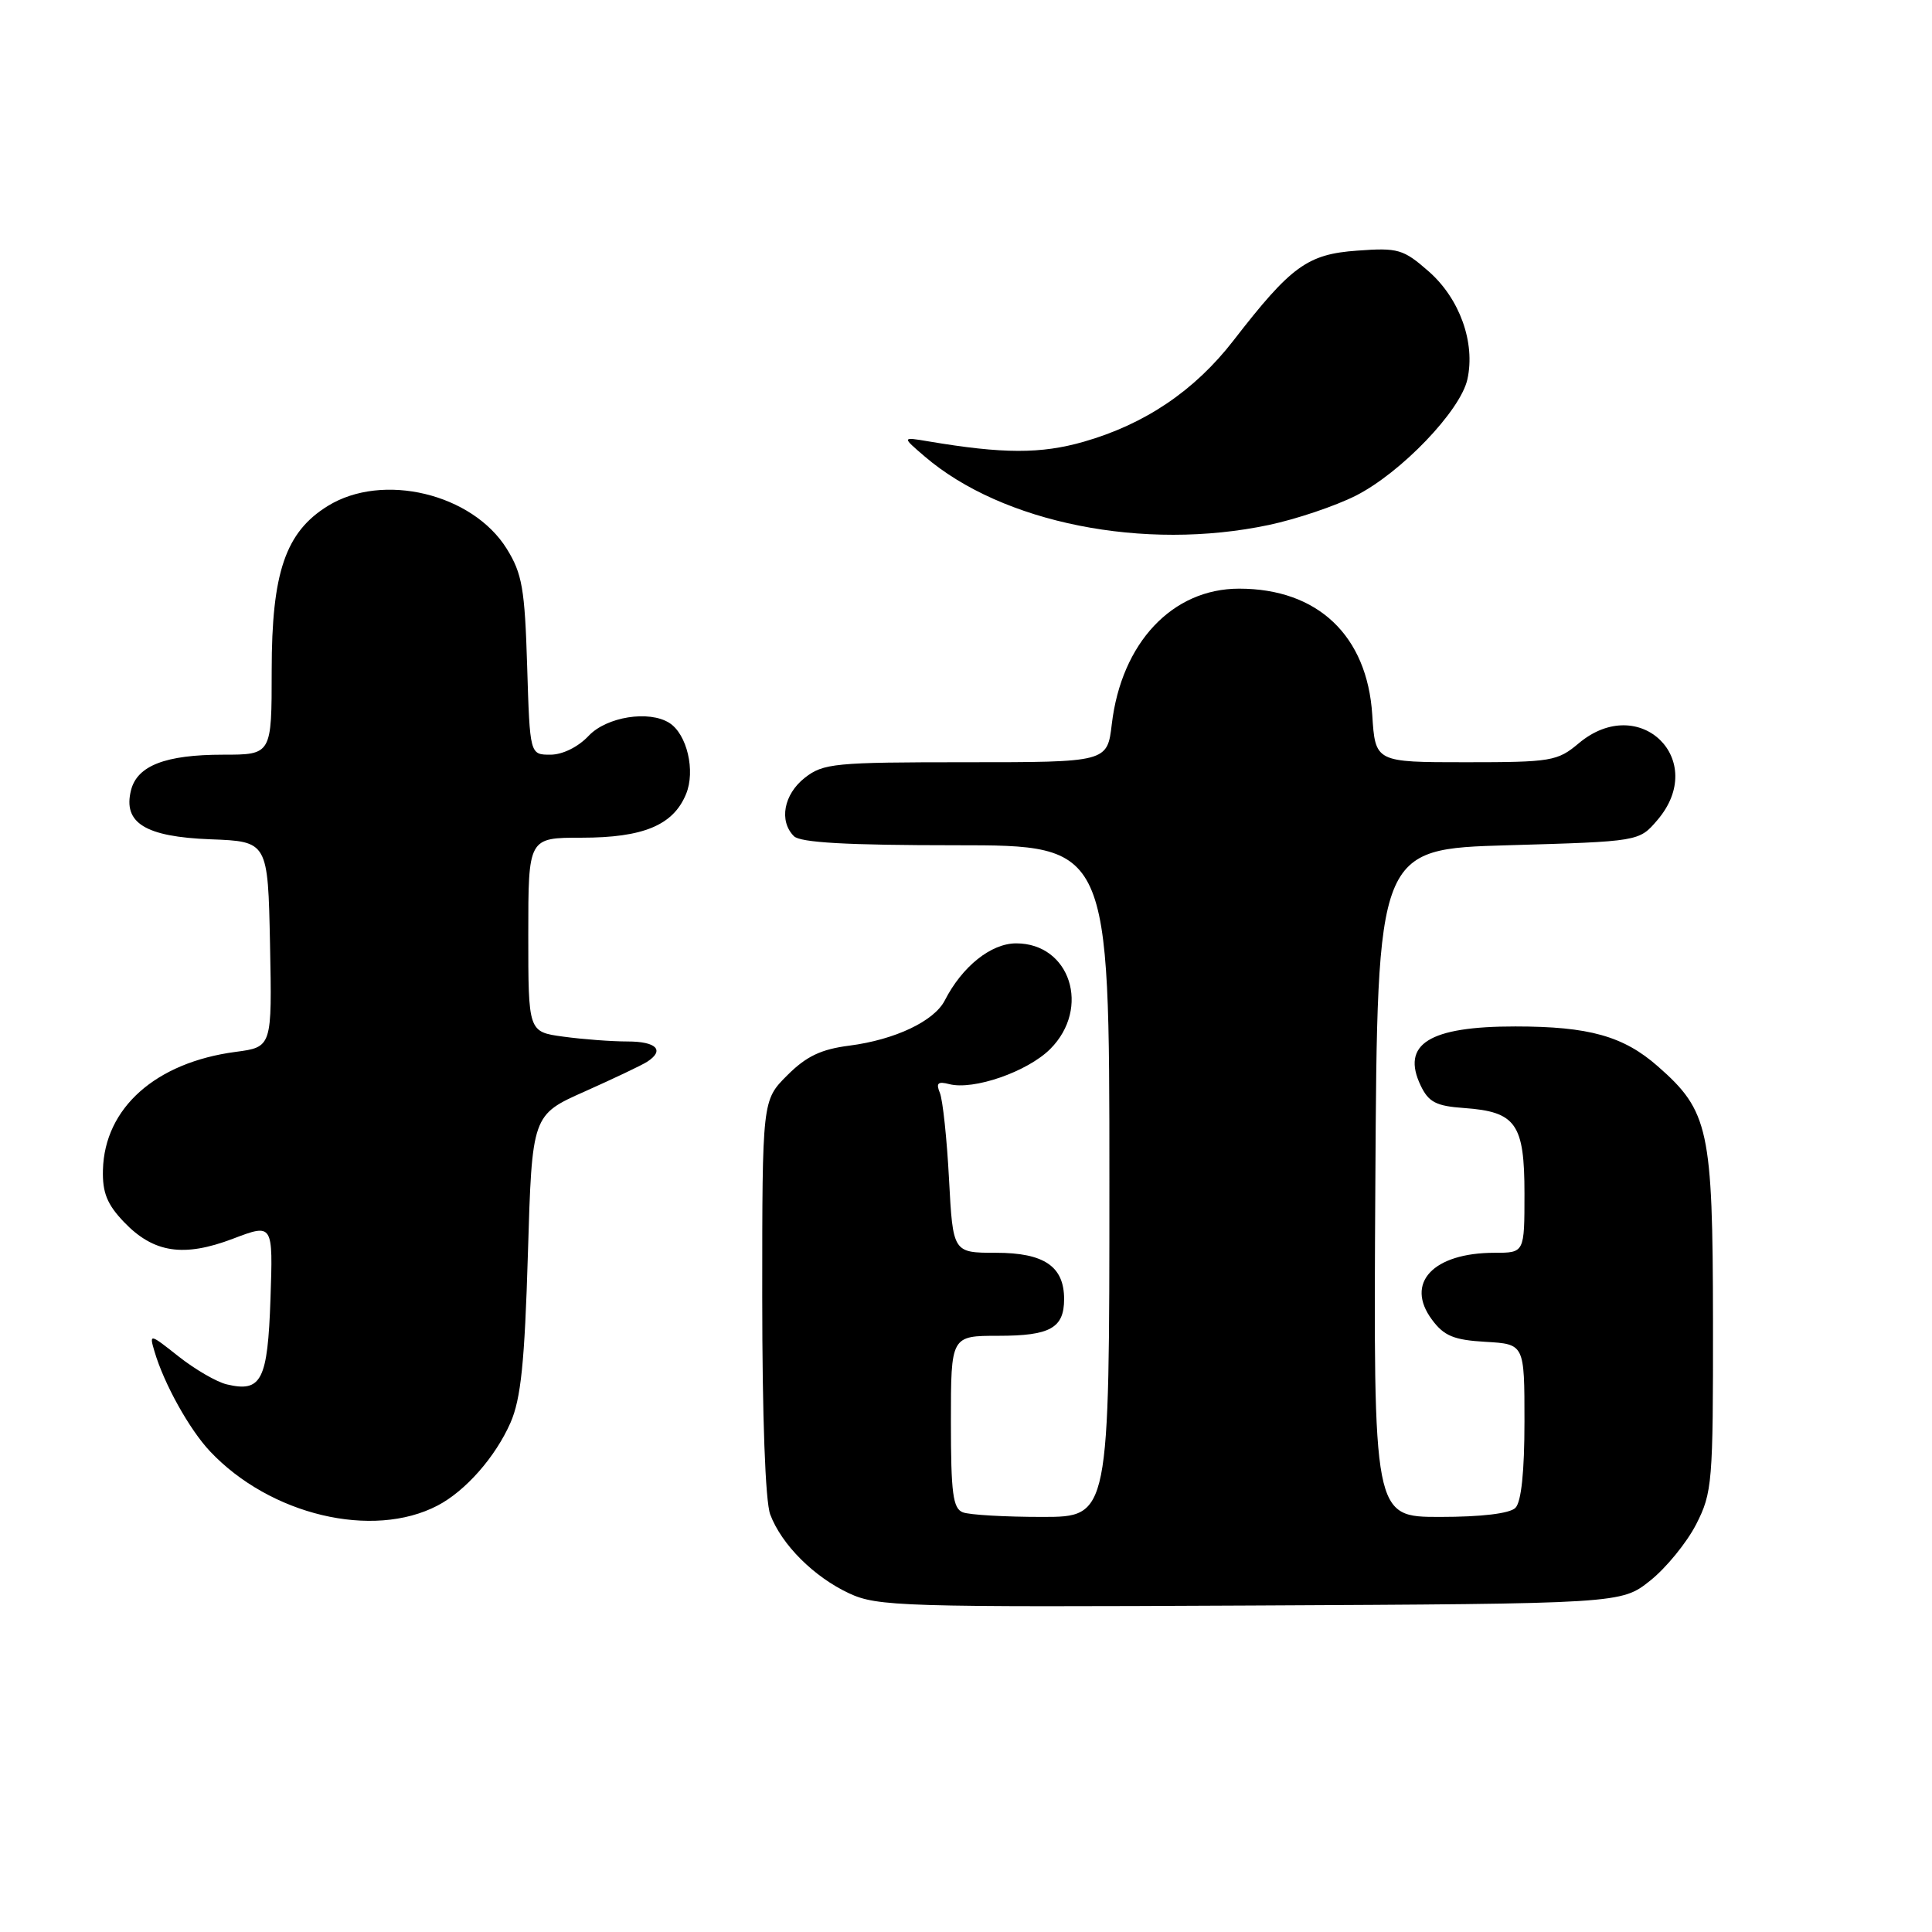 <?xml version="1.0" encoding="UTF-8" standalone="no"?>
<!DOCTYPE svg PUBLIC "-//W3C//DTD SVG 1.1//EN" "http://www.w3.org/Graphics/SVG/1.1/DTD/svg11.dtd" >
<svg xmlns="http://www.w3.org/2000/svg" xmlns:xlink="http://www.w3.org/1999/xlink" version="1.1" viewBox="0 0 256 256">
 <g >
 <path fill="currentColor"
d=" M 218.66 209.44 C 220.77 207.76 223.51 204.40 224.75 201.98 C 226.89 197.79 227.00 196.46 226.98 175.04 C 226.95 149.65 226.43 147.22 219.68 141.30 C 215.12 137.29 210.56 136.01 200.80 136.01 C 189.37 136.00 185.62 138.34 188.25 143.85 C 189.30 146.04 190.29 146.56 194.01 146.82 C 200.88 147.31 202.00 148.90 202.00 158.15 C 202.00 166.00 202.00 166.00 198.05 166.00 C 189.88 166.00 186.13 170.01 189.75 174.87 C 191.34 177.02 192.65 177.56 196.85 177.80 C 202.00 178.10 202.00 178.10 202.00 188.35 C 202.00 194.99 201.58 199.02 200.80 199.80 C 200.05 200.55 196.31 201.00 190.79 201.00 C 181.98 201.00 181.98 201.00 182.24 156.75 C 182.50 112.50 182.50 112.50 199.84 112.00 C 217.18 111.50 217.18 111.50 219.59 108.69 C 226.44 100.72 217.25 91.71 209.18 98.50 C 206.37 100.86 205.55 101.00 194.22 101.00 C 182.23 101.00 182.23 101.00 181.83 94.71 C 181.16 84.21 174.60 78.00 164.19 78.00 C 155.34 78.00 148.60 85.17 147.32 95.94 C 146.72 101.00 146.72 101.00 128.00 101.00 C 110.57 101.00 109.09 101.14 106.63 103.07 C 103.85 105.26 103.19 108.79 105.20 110.80 C 106.05 111.65 112.24 112.00 126.70 112.00 C 147.00 112.00 147.00 112.00 147.00 156.50 C 147.00 201.00 147.00 201.00 138.08 201.00 C 133.18 201.00 128.45 200.73 127.58 200.39 C 126.27 199.89 126.00 197.86 126.00 188.39 C 126.00 177.00 126.00 177.00 132.30 177.00 C 139.16 177.00 141.00 175.97 141.00 172.13 C 141.00 167.80 138.35 166.00 131.98 166.00 C 126.27 166.00 126.27 166.00 125.75 156.25 C 125.47 150.89 124.92 145.75 124.54 144.82 C 124.00 143.52 124.27 143.26 125.77 143.65 C 129.00 144.49 136.14 142.01 139.16 139.00 C 144.57 133.58 141.80 125.00 134.65 125.00 C 131.32 125.00 127.50 128.05 125.19 132.56 C 123.78 135.31 118.59 137.77 112.56 138.55 C 108.79 139.03 106.84 139.96 104.31 142.49 C 101.00 145.80 101.00 145.80 101.00 171.83 C 101.00 187.80 101.41 198.96 102.06 200.68 C 103.57 204.68 107.84 208.94 112.50 211.12 C 116.26 212.87 119.48 212.97 165.66 212.74 C 214.82 212.50 214.82 212.50 218.66 209.44 Z  M 57.99 199.49 C 61.69 197.56 65.66 193.04 67.65 188.50 C 69.02 185.36 69.52 180.55 69.95 166.12 C 70.50 147.73 70.50 147.73 77.50 144.62 C 81.35 142.90 85.06 141.14 85.75 140.69 C 88.12 139.16 86.99 138.00 83.14 138.00 C 81.02 138.00 77.19 137.71 74.64 137.36 C 70.00 136.73 70.00 136.73 70.00 123.86 C 70.00 111.00 70.00 111.00 77.05 111.00 C 85.24 111.00 89.20 109.35 90.90 105.23 C 92.18 102.16 91.03 97.27 88.69 95.79 C 86.00 94.08 80.37 94.98 78.00 97.50 C 76.61 98.98 74.54 100.00 72.93 100.00 C 70.21 100.00 70.21 100.00 69.85 88.25 C 69.54 78.02 69.19 76.01 67.15 72.72 C 62.60 65.40 50.70 62.55 43.44 67.04 C 37.83 70.50 36.00 75.87 36.00 88.82 C 36.00 100.00 36.00 100.00 29.55 100.00 C 21.93 100.00 18.18 101.45 17.36 104.71 C 16.27 109.04 19.25 110.88 27.87 111.21 C 35.50 111.50 35.50 111.50 35.78 125.12 C 36.05 138.74 36.05 138.74 31.22 139.38 C 20.63 140.78 13.85 146.81 13.64 155.02 C 13.56 158.03 14.19 159.59 16.44 161.94 C 20.35 166.02 24.33 166.63 30.89 164.13 C 36.18 162.12 36.18 162.12 35.84 172.10 C 35.47 182.91 34.65 184.53 30.06 183.44 C 28.72 183.13 25.85 181.46 23.68 179.75 C 19.83 176.70 19.76 176.68 20.47 179.07 C 21.73 183.36 25.10 189.42 27.84 192.32 C 35.79 200.75 49.39 203.99 57.99 199.49 Z  M 168.13 69.56 C 171.78 68.79 176.96 67.04 179.65 65.68 C 185.65 62.64 193.53 54.42 194.44 50.25 C 195.51 45.40 193.42 39.58 189.33 35.98 C 185.94 33.01 185.27 32.81 179.84 33.21 C 173.24 33.68 171.08 35.25 163.44 45.12 C 158.30 51.76 151.73 56.20 143.61 58.53 C 137.93 60.16 132.90 60.15 123.00 58.48 C 119.50 57.89 119.50 57.89 122.50 60.46 C 132.81 69.32 151.60 73.06 168.13 69.56 Z "/>
</g>
</svg>